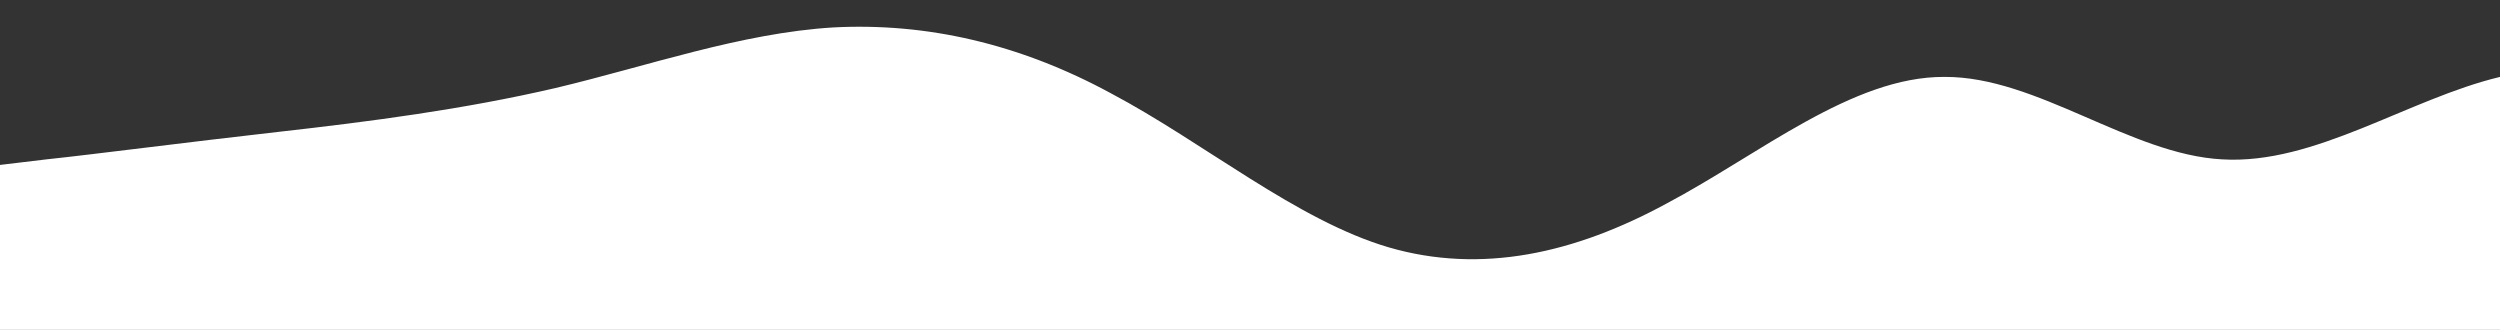 <?xml version="1.0" standalone="no"?>
<svg xmlns:xlink="http://www.w3.org/1999/xlink" id="wave" style="transform:rotate(0deg); transition: 0.3s" viewBox="0 0 1440 190" version="1.1" xmlns="http://www.w3.org/2000/svg"><rect x="0" y="0" width="1440" height="190" fill="#333333" stroke="none"/><defs><linearGradient id="sw-gradient-0" x1="0" x2="0" y1="1" y2="0"><stop stop-color="rgba(255, 255, 255, 1)" offset="0%"/><stop stop-color="rgba(255, 255, 255, 1)" offset="100%"/></linearGradient></defs><path style="transform:translate(0, 0px); opacity:1" fill="url(#sw-gradient-0)" d="M0,95L26.7,91.8C53.3,89,107,82,160,76C213.3,70,267,63,320,50.7C373.3,38,427,19,480,15.8C533.3,13,587,25,640,53.8C693.3,82,747,127,800,142.5C853.3,158,907,146,960,117.2C1013.3,89,1067,44,1120,44.3C1173.3,44,1227,89,1280,91.8C1333.3,95,1387,57,1440,44.3C1493.3,32,1547,44,1600,60.2C1653.3,76,1707,95,1760,95C1813.3,95,1867,76,1920,76C1973.3,76,2027,95,2080,110.8C2133.3,127,2187,139,2240,129.8C2293.3,120,2347,89,2400,66.5C2453.3,44,2507,32,2560,44.3C2613.3,57,2667,95,2720,110.8C2773.3,127,2827,120,2880,120.3C2933.3,120,2987,127,3040,107.7C3093.3,89,3147,44,3200,25.3C3253.3,6,3307,13,3360,25.3C3413.3,38,3467,57,3520,57C3573.3,57,3627,38,3680,44.3C3733.3,51,3787,82,3813,98.2L3840,114L3840,190L3813.3,190C3786.7,190,3733,190,3680,190C3626.7,190,3573,190,3520,190C3466.7,190,3413,190,3360,190C3306.7,190,3253,190,3200,190C3146.7,190,3093,190,3040,190C2986.7,190,2933,190,2880,190C2826.7,190,2773,190,2720,190C2666.7,190,2613,190,2560,190C2506.7,190,2453,190,2400,190C2346.7,190,2293,190,2240,190C2186.7,190,2133,190,2080,190C2026.7,190,1973,190,1920,190C1866.7,190,1813,190,1760,190C1706.7,190,1653,190,1600,190C1546.7,190,1493,190,1440,190C1386.7,190,1333,190,1280,190C1226.7,190,1173,190,1120,190C1066.7,190,1013,190,960,190C906.7,190,853,190,800,190C746.7,190,693,190,640,190C586.7,190,533,190,480,190C426.7,190,373,190,320,190C266.7,190,213,190,160,190C106.7,190,53,190,27,190L0,190Z"/></svg>